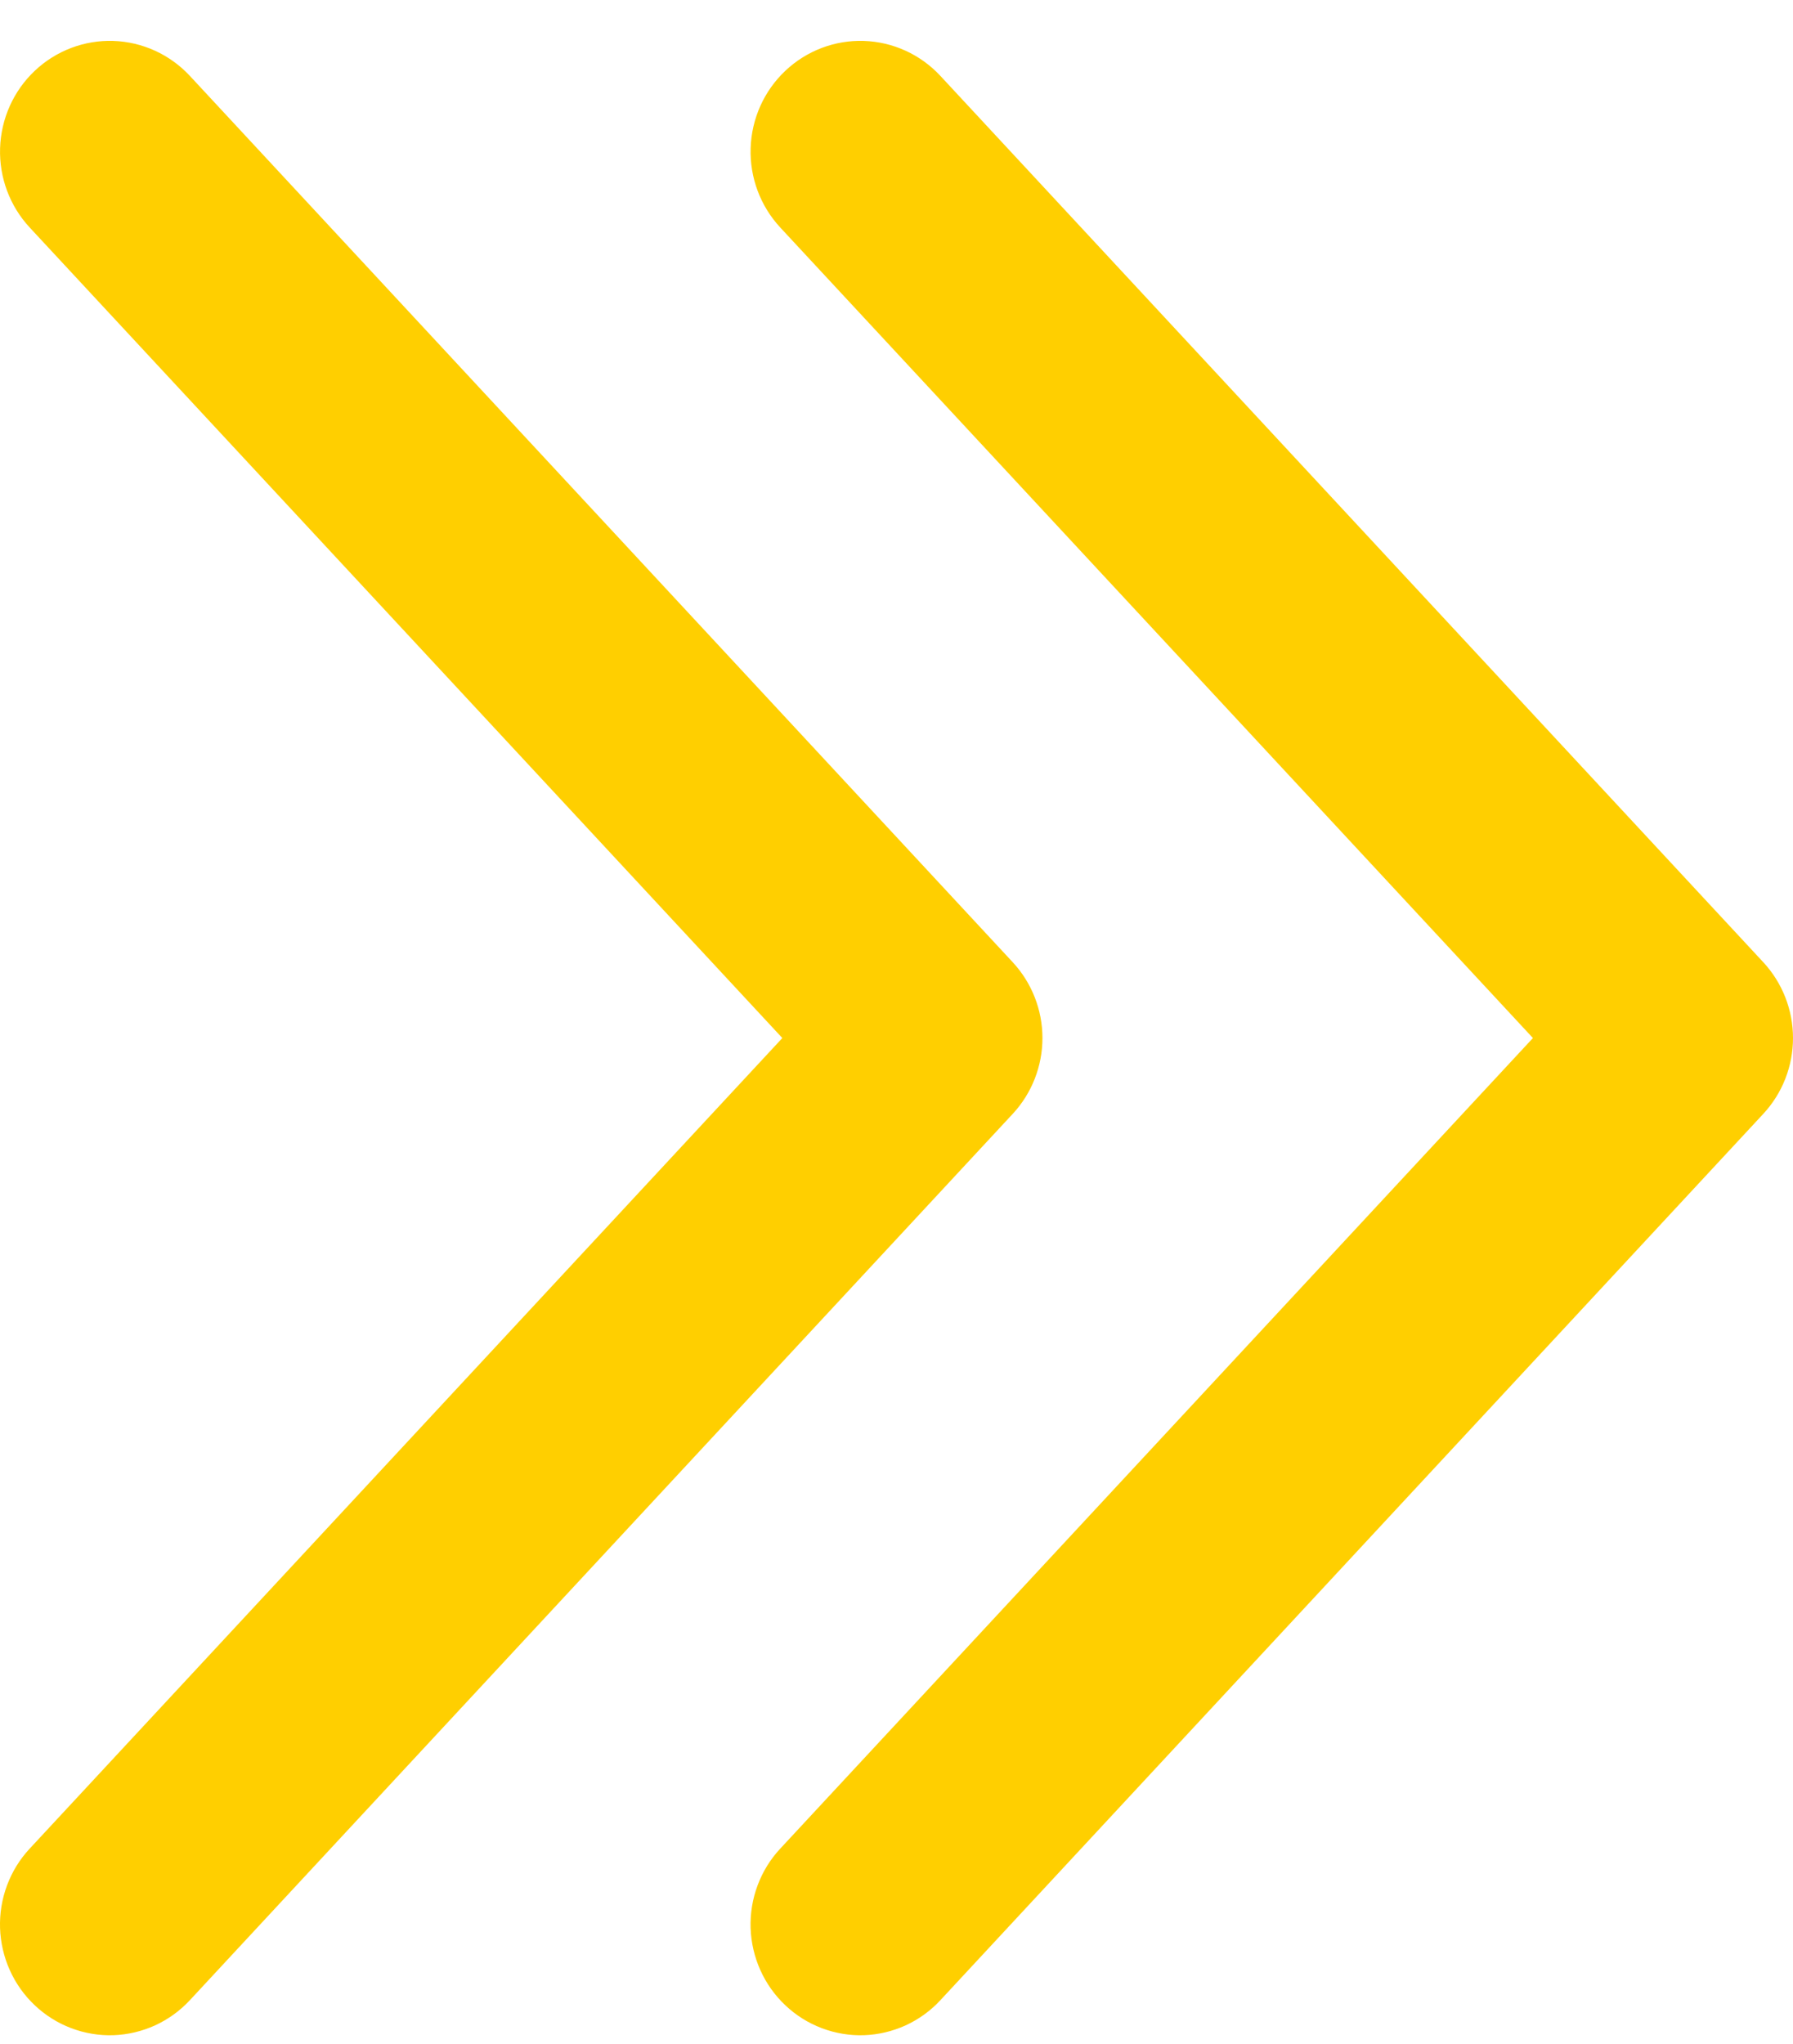 <svg xmlns="http://www.w3.org/2000/svg" width="43" height="49" viewBox="0 0 43 49" fill="none">
    <path fill-rule="evenodd" clip-rule="evenodd"
        d="M0.833 48.074C0.581 47.836 0.377 47.55 0.235 47.232C0.092 46.914 0.013 46.571 0.001 46.222C-0.01 45.873 0.047 45.525 0.169 45.199C0.291 44.872 0.475 44.573 0.712 44.319L18.762 24.886L0.712 5.454C0.235 4.94 -0.021 4.255 0.002 3.551C0.025 2.846 0.323 2.18 0.833 1.698C1.342 1.216 2.021 0.958 2.718 0.981C3.416 1.004 4.076 1.306 4.554 1.82L24.288 23.069C24.745 23.562 25 24.211 25 24.886C25 25.561 24.745 26.211 24.288 26.703L4.554 47.952C4.317 48.207 4.034 48.412 3.719 48.556C3.404 48.7 3.064 48.78 2.718 48.792C2.373 48.803 2.028 48.745 1.705 48.622C1.381 48.499 1.085 48.313 0.833 48.074Z"
        fill="#FFCF00" />
    <path fill-rule="evenodd" clip-rule="evenodd"
        d="M18.833 48.074C18.581 47.836 18.377 47.55 18.235 47.232C18.092 46.914 18.013 46.571 18.001 46.222C17.99 45.873 18.047 45.525 18.169 45.199C18.291 44.872 18.475 44.573 18.712 44.319L36.763 24.886L18.712 5.454C18.235 4.94 17.979 4.255 18.002 3.551C18.024 2.846 18.323 2.18 18.833 1.698C19.342 1.216 20.02 0.958 20.718 0.981C21.416 1.004 22.076 1.306 22.553 1.82L42.288 23.069C42.745 23.562 43 24.211 43 24.886C43 25.561 42.745 26.211 42.288 26.703L22.553 47.952C22.317 48.207 22.034 48.412 21.719 48.556C21.404 48.7 21.064 48.78 20.718 48.792C20.373 48.803 20.028 48.745 19.705 48.622C19.381 48.499 19.085 48.313 18.833 48.074Z"
        fill="#FFCF00" />
</svg>